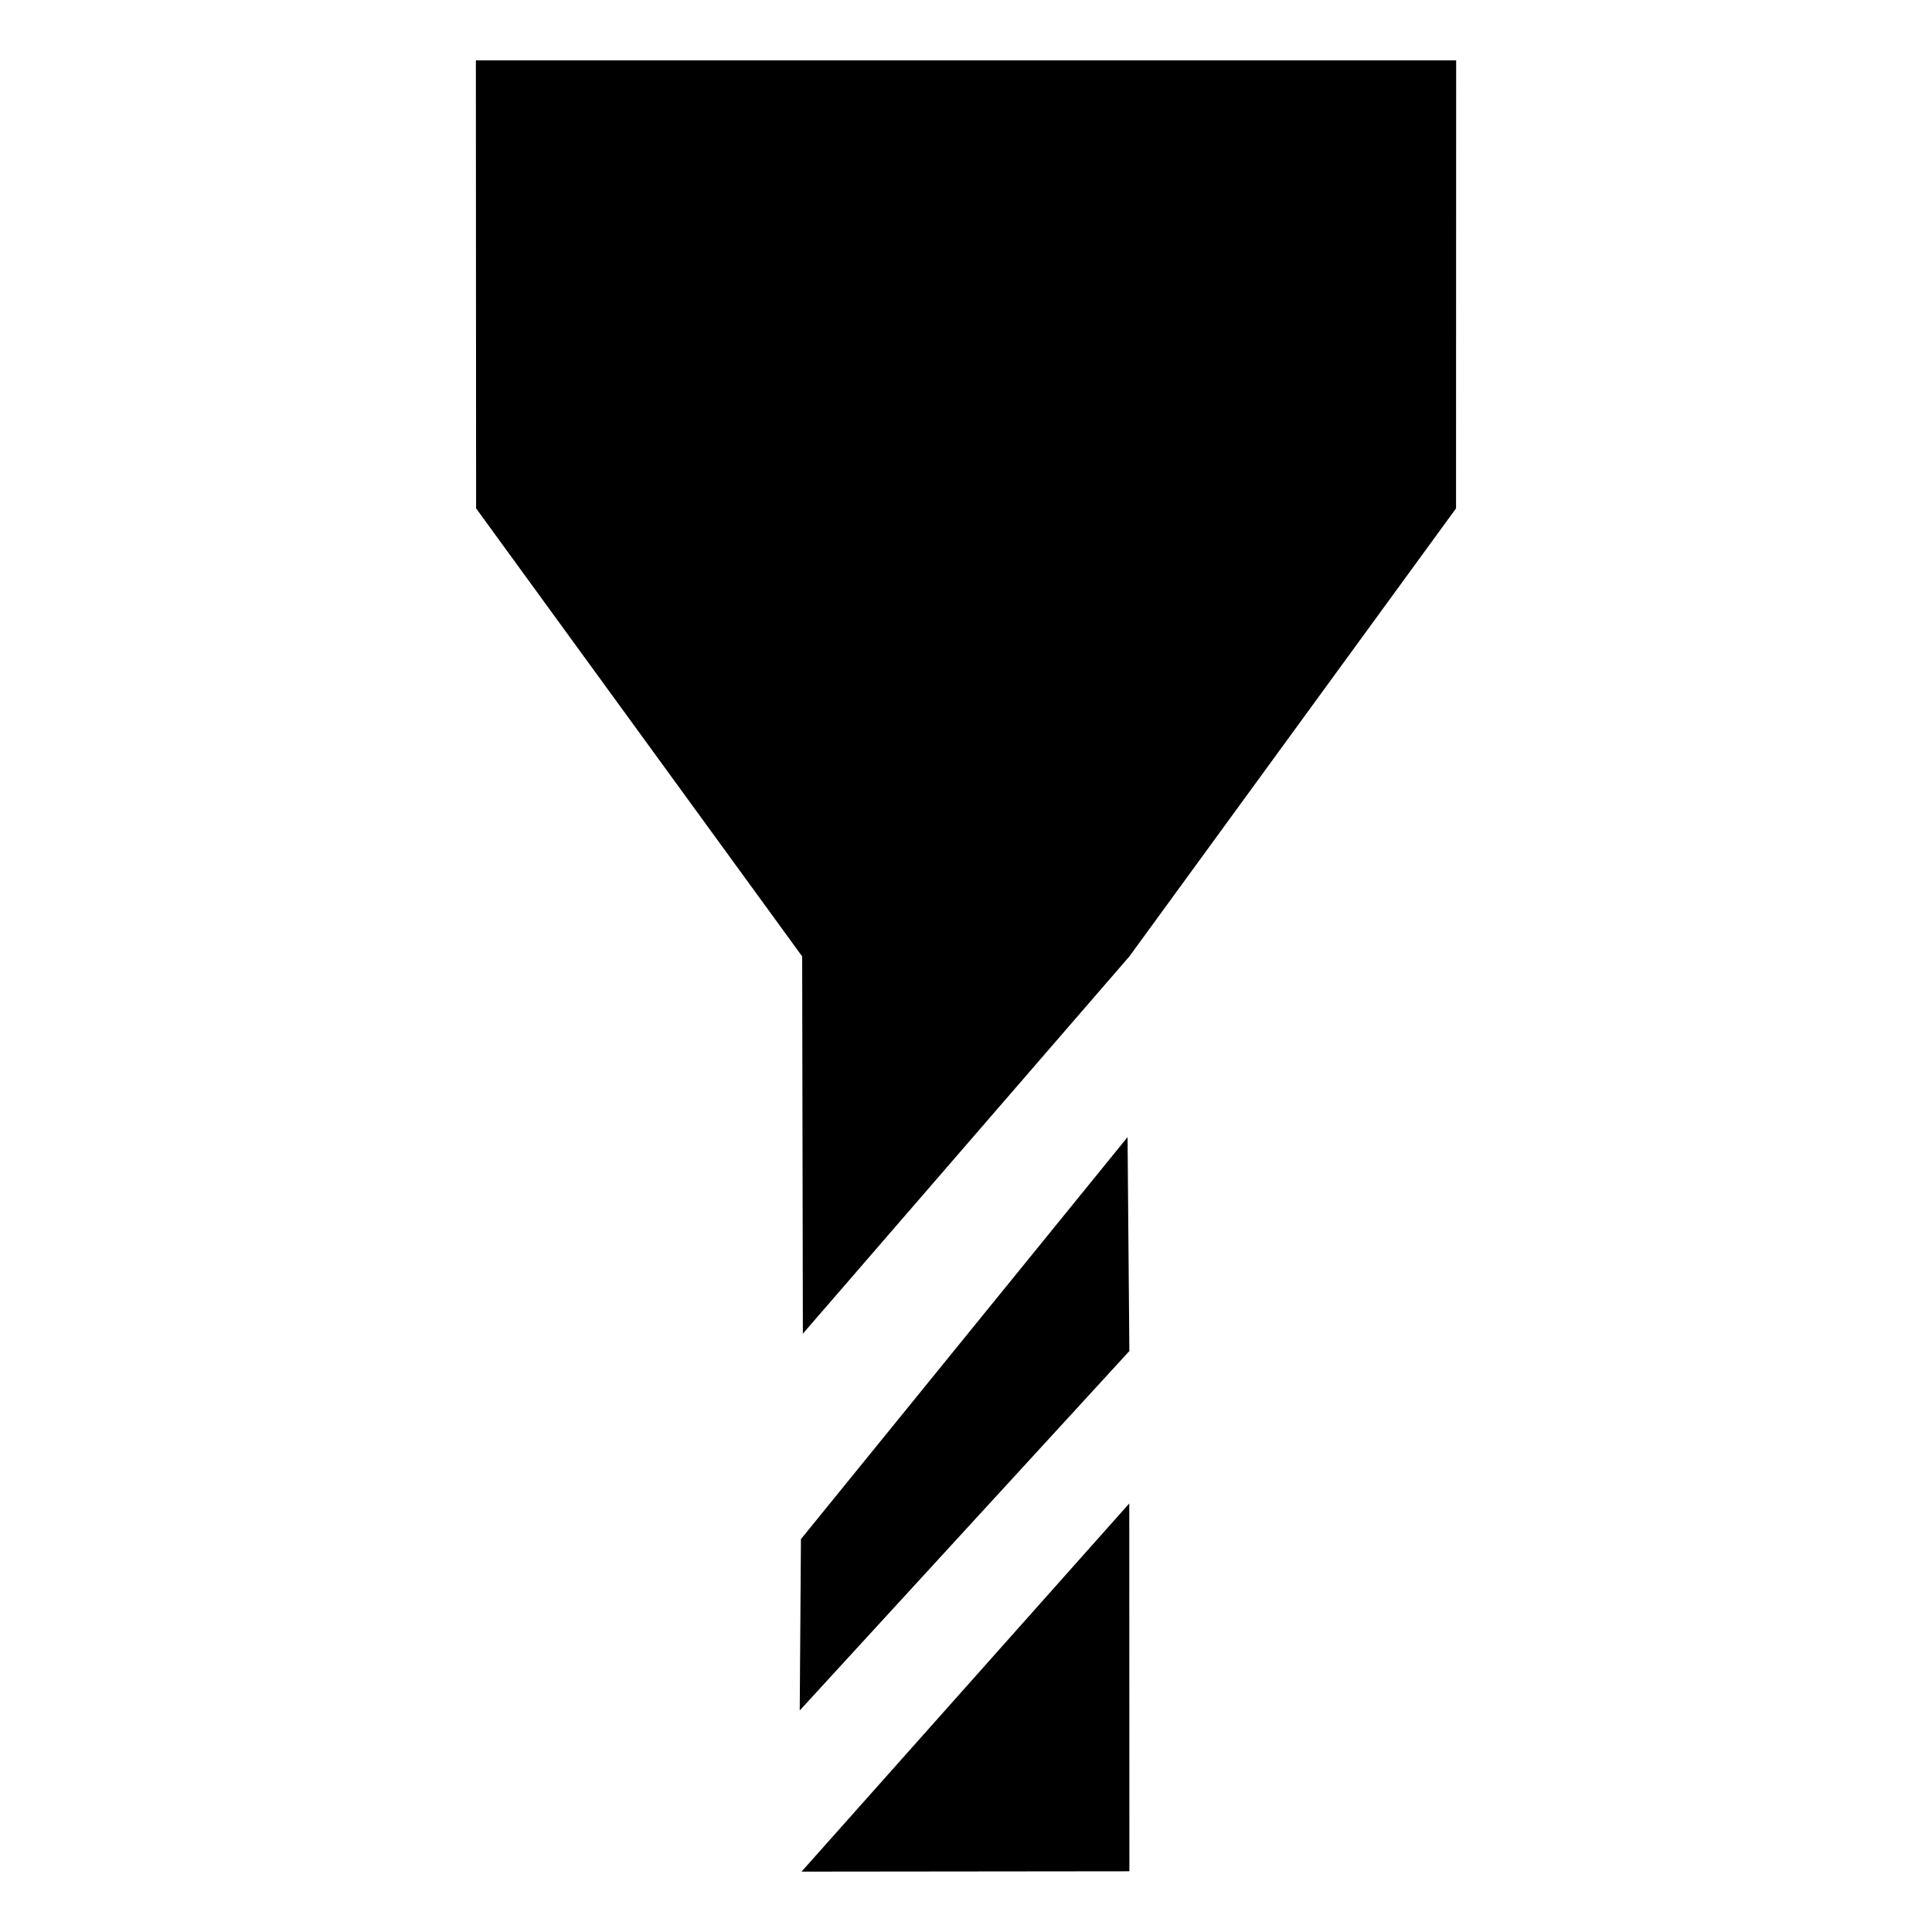 <?xml version="1.0" encoding="UTF-8" standalone="no"?>
<!-- Created with Inkscape (http://www.inkscape.org/) -->

<svg
   xmlns:dc="http://purl.org/dc/elements/1.1/"
   xmlns:cc="http://creativecommons.org/ns#"
   xmlns:rdf="http://www.w3.org/1999/02/22-rdf-syntax-ns#"
   xmlns:svg="http://www.w3.org/2000/svg"
   xmlns="http://www.w3.org/2000/svg"
   xmlns:sodipodi="http://sodipodi.sourceforge.net/DTD/sodipodi-0.dtd"
   xmlns:inkscape="http://www.inkscape.org/namespaces/inkscape"
   width="128"
   height="128"
   viewBox="0 0 128 128"
   id="svg2"
   version="1.1"
   inkscape:version="0.91 r13725"
   sodipodi:docname="Icon_Milling.svg">
  <defs
     id="defs4" />
  <sodipodi:namedview
     id="base"
     pagecolor="#ffffff"
     bordercolor="#666666"
     borderopacity="1.0"
     inkscape:pageopacity="0.0"
     inkscape:pageshadow="2"
     inkscape:zoom="1.715625"
     inkscape:cx="-23.460838"
     inkscape:cy="80"
     inkscape:document-units="px"
     inkscape:current-layer="g3420"
     showgrid="false"
     showguides="true"
     inkscape:guide-bbox="true"
     inkscape:window-width="1280"
     inkscape:window-height="751"
     inkscape:window-x="0"
     inkscape:window-y="1"
     inkscape:window-maximized="1"
     units="px" />
  <g
     inkscape:label="Ebene 1"
     inkscape:groupmode="layer"
     id="layer1"
     transform="translate(0,-924.362)">
    <g
       id="g3420"
       transform="translate(-12.5,12.5)">
      <path
         style="fill-opacity:1"
         d="m 65.604,1035.862 21.713,-24.393 0.008,24.37 z m -0.04,-22.029 21.639,-26.634 0.12,14.174 -21.839,23.811 z m 0.082,-38.607 -21.603,-29.682 -0.015,-29.682 64.946,0 -0.008,29.682 -21.641,29.682 -21.633,24.995 z"
         id="path3422"
         inkscape:connector-curvature="0"
         sodipodi:nodetypes="ccccccccccccccccc"
         inkscape:export-xdpi="9"
         inkscape:export-ydpi="9" />
    </g>
  </g>
</svg>
